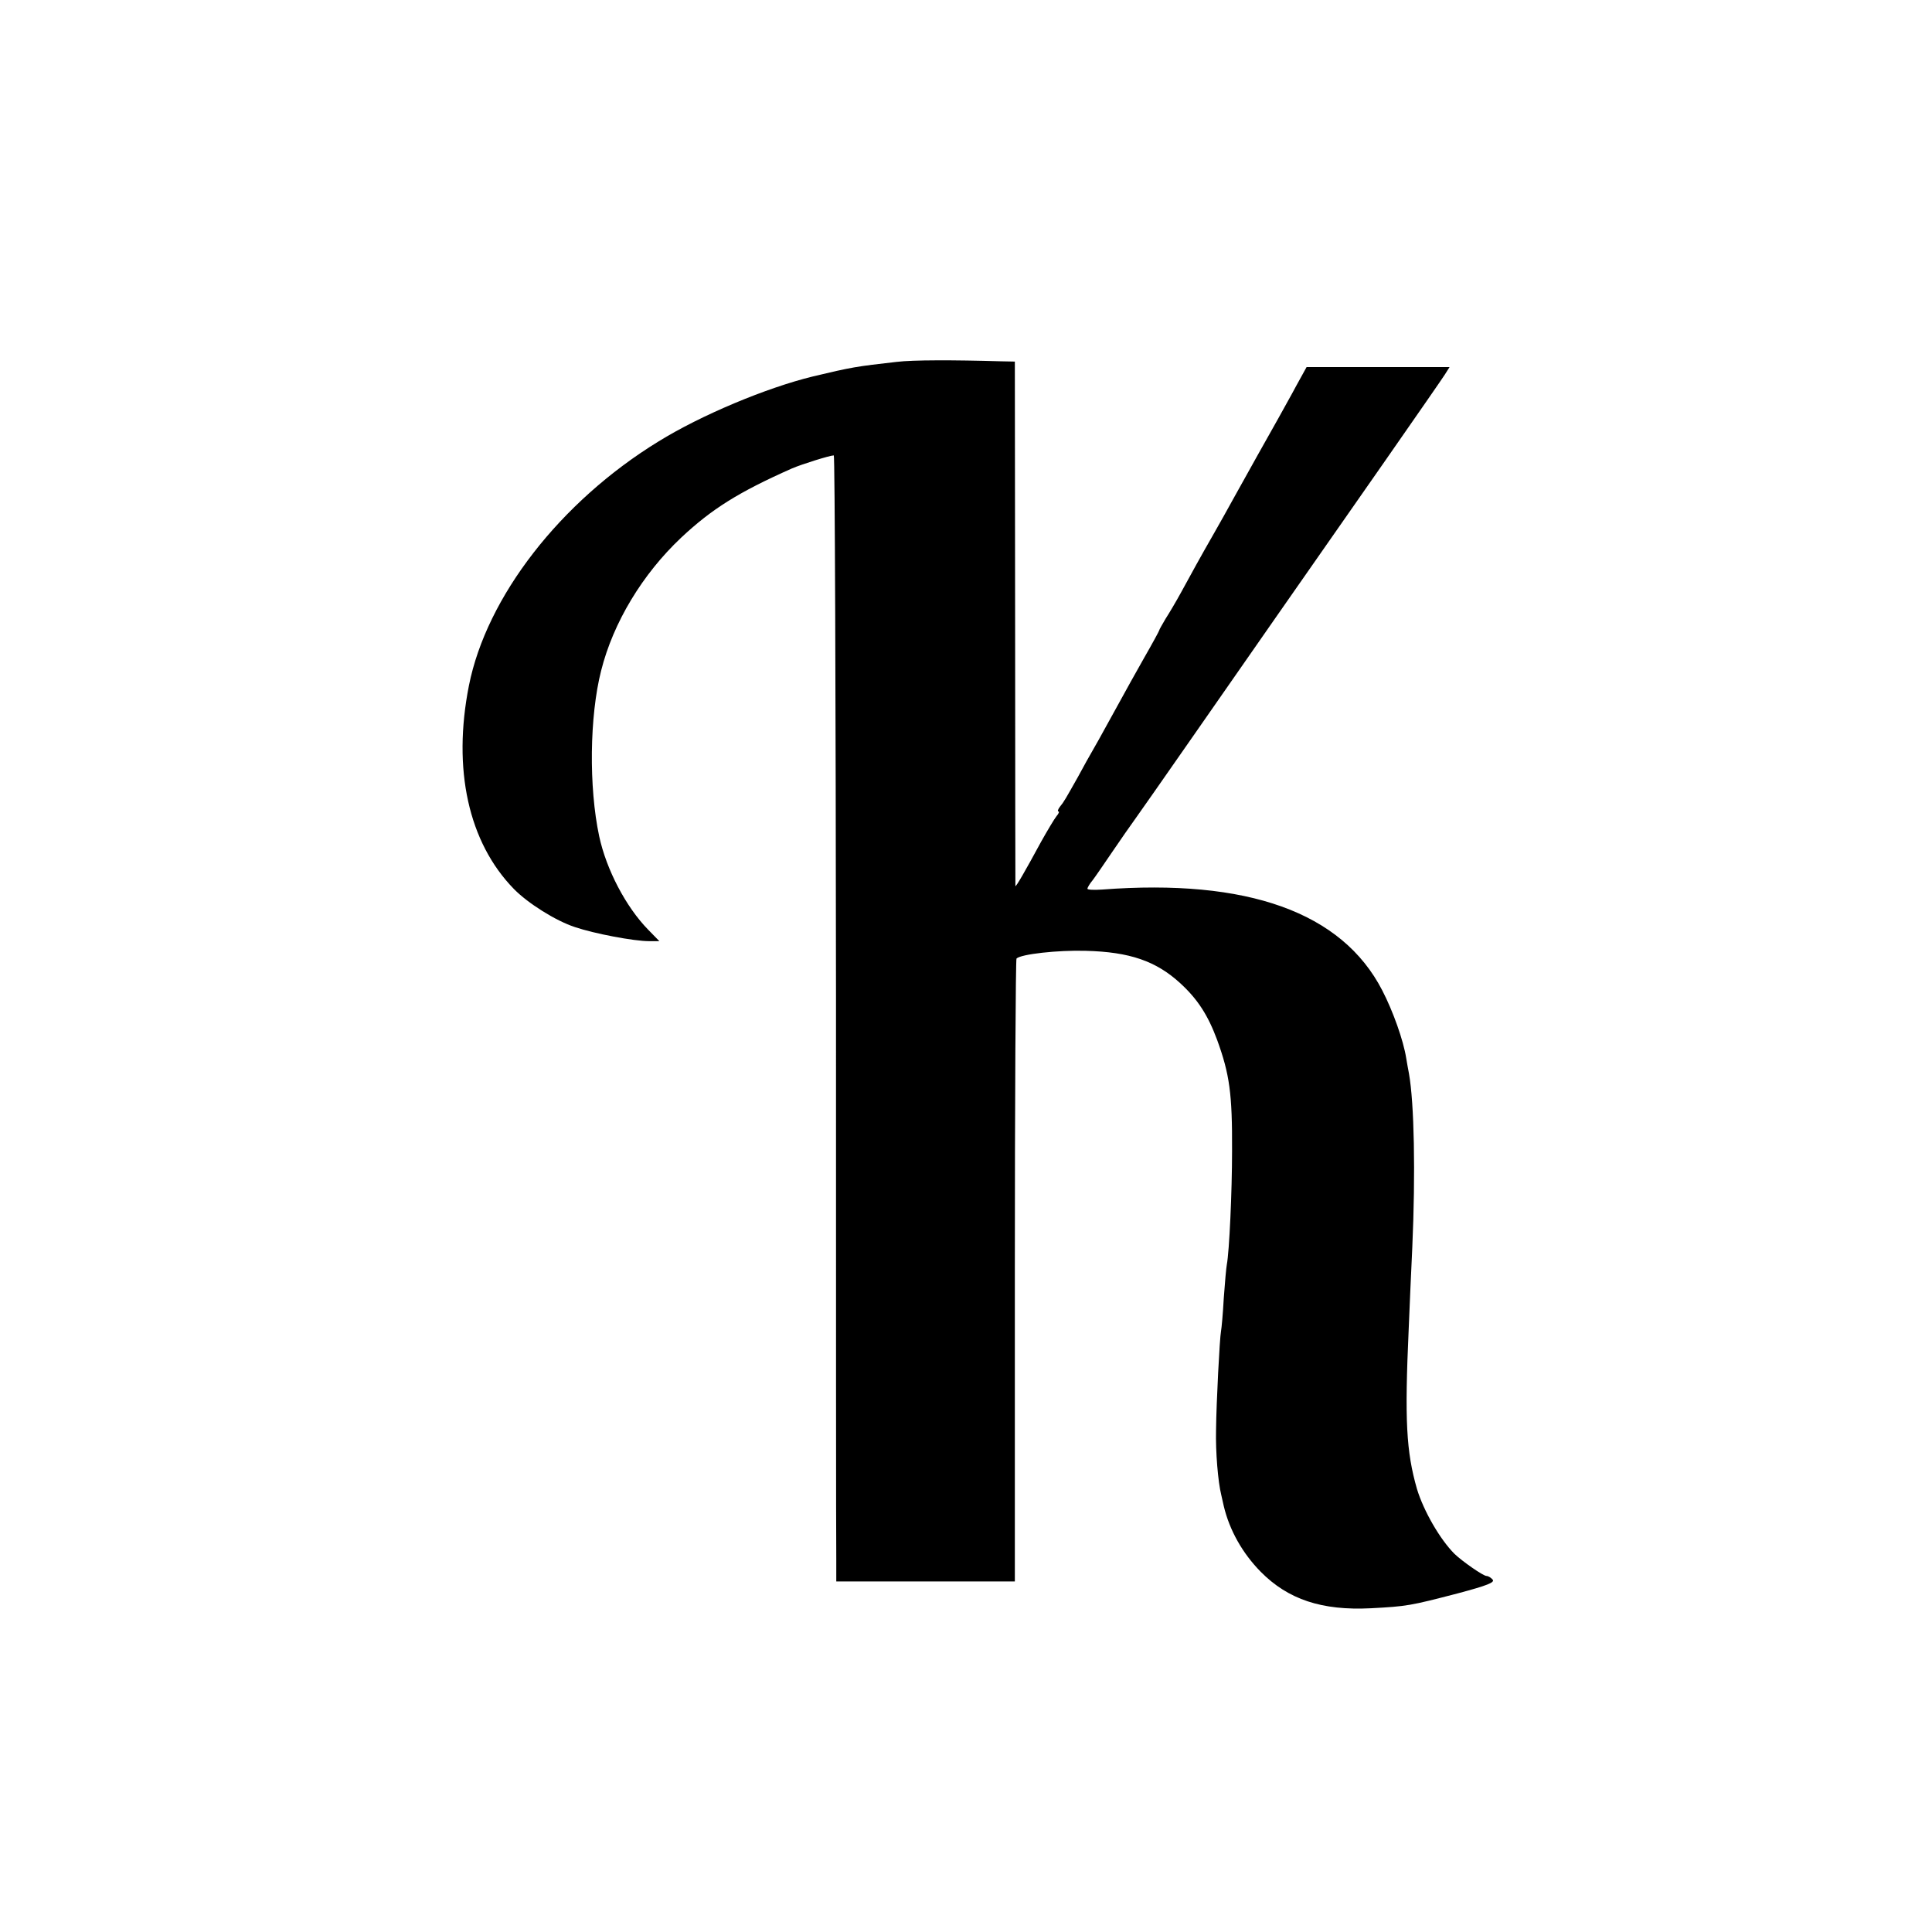 <?xml version="1.0" standalone="no"?>
<!DOCTYPE svg PUBLIC "-//W3C//DTD SVG 20010904//EN"
 "http://www.w3.org/TR/2001/REC-SVG-20010904/DTD/svg10.dtd">
<svg version="1.0" xmlns="http://www.w3.org/2000/svg"
 width="700pt" height="700pt" viewBox="0 0 700 700"
 preserveAspectRatio="xMidYMid meet">
<g transform="translate(0,700) scale(0.1,-0.1)"
fill="#000000" stroke="none">
<path d="M3250 5689 c-150 -17 -162 -19 -305 -53 -168 -41 -405 -140 -560
-236 -355 -218 -622 -562 -686 -884 -60 -303 -2 -568 163 -737 51 -52 151
-115 221 -138 71 -24 214 -51 269 -51 l37 0 -41 42 c-80 82 -151 217 -177 338
-38 178 -35 435 7 600 44 175 150 350 290 482 111 104 208 165 402 251 35 15
137 47 151 47 4 0 7 -881 8 -1957 0 -1077 0 -1995 1 -2040 l0 -83 323 0 324 0
0 1125 c0 619 3 1128 6 1132 16 16 150 31 251 28 159 -4 255 -37 343 -118 63
-58 100 -116 133 -205 45 -124 55 -194 54 -402 0 -148 -10 -365 -19 -412 -2
-10 -7 -64 -11 -121 -3 -56 -8 -110 -10 -120 -5 -26 -17 -260 -18 -357 -2 -81
7 -189 19 -237 3 -13 7 -31 9 -40 21 -88 68 -171 134 -238 99 -100 221 -141
399 -132 131 7 142 9 315 54 109 29 135 40 126 50 -6 7 -16 13 -22 13 -12 0
-88 53 -116 80 -53 53 -112 156 -136 235 -39 136 -45 249 -30 580 3 77 9 210
13 295 12 271 7 523 -12 630 -3 14 -7 39 -10 56 -10 64 -48 171 -87 246 -146
283 -488 405 -1015 365 -29 -2 -53 -1 -53 3 0 4 8 18 19 31 10 13 42 60 72
104 30 44 66 96 80 115 14 19 106 151 205 293 98 141 235 337 303 435 263 376
599 858 616 885 l17 27 -259 0 -259 0 -37 -67 c-20 -38 -50 -90 -65 -118 -31
-55 -117 -208 -165 -295 -16 -30 -48 -86 -70 -125 -51 -89 -76 -135 -117 -210
-18 -33 -44 -77 -57 -97 -12 -21 -23 -39 -23 -42 0 -2 -25 -48 -56 -102 -31
-55 -68 -121 -83 -149 -15 -27 -51 -93 -80 -145 -30 -52 -64 -113 -76 -136
-44 -78 -50 -89 -64 -106 -8 -10 -10 -18 -6 -18 4 0 1 -8 -7 -17 -8 -10 -33
-52 -56 -93 -58 -107 -92 -166 -93 -160 0 3 -1 431 -1 953 l-1 947 -51 1
c-171 5 -320 5 -376 -2z"/>
</g>
</svg>
